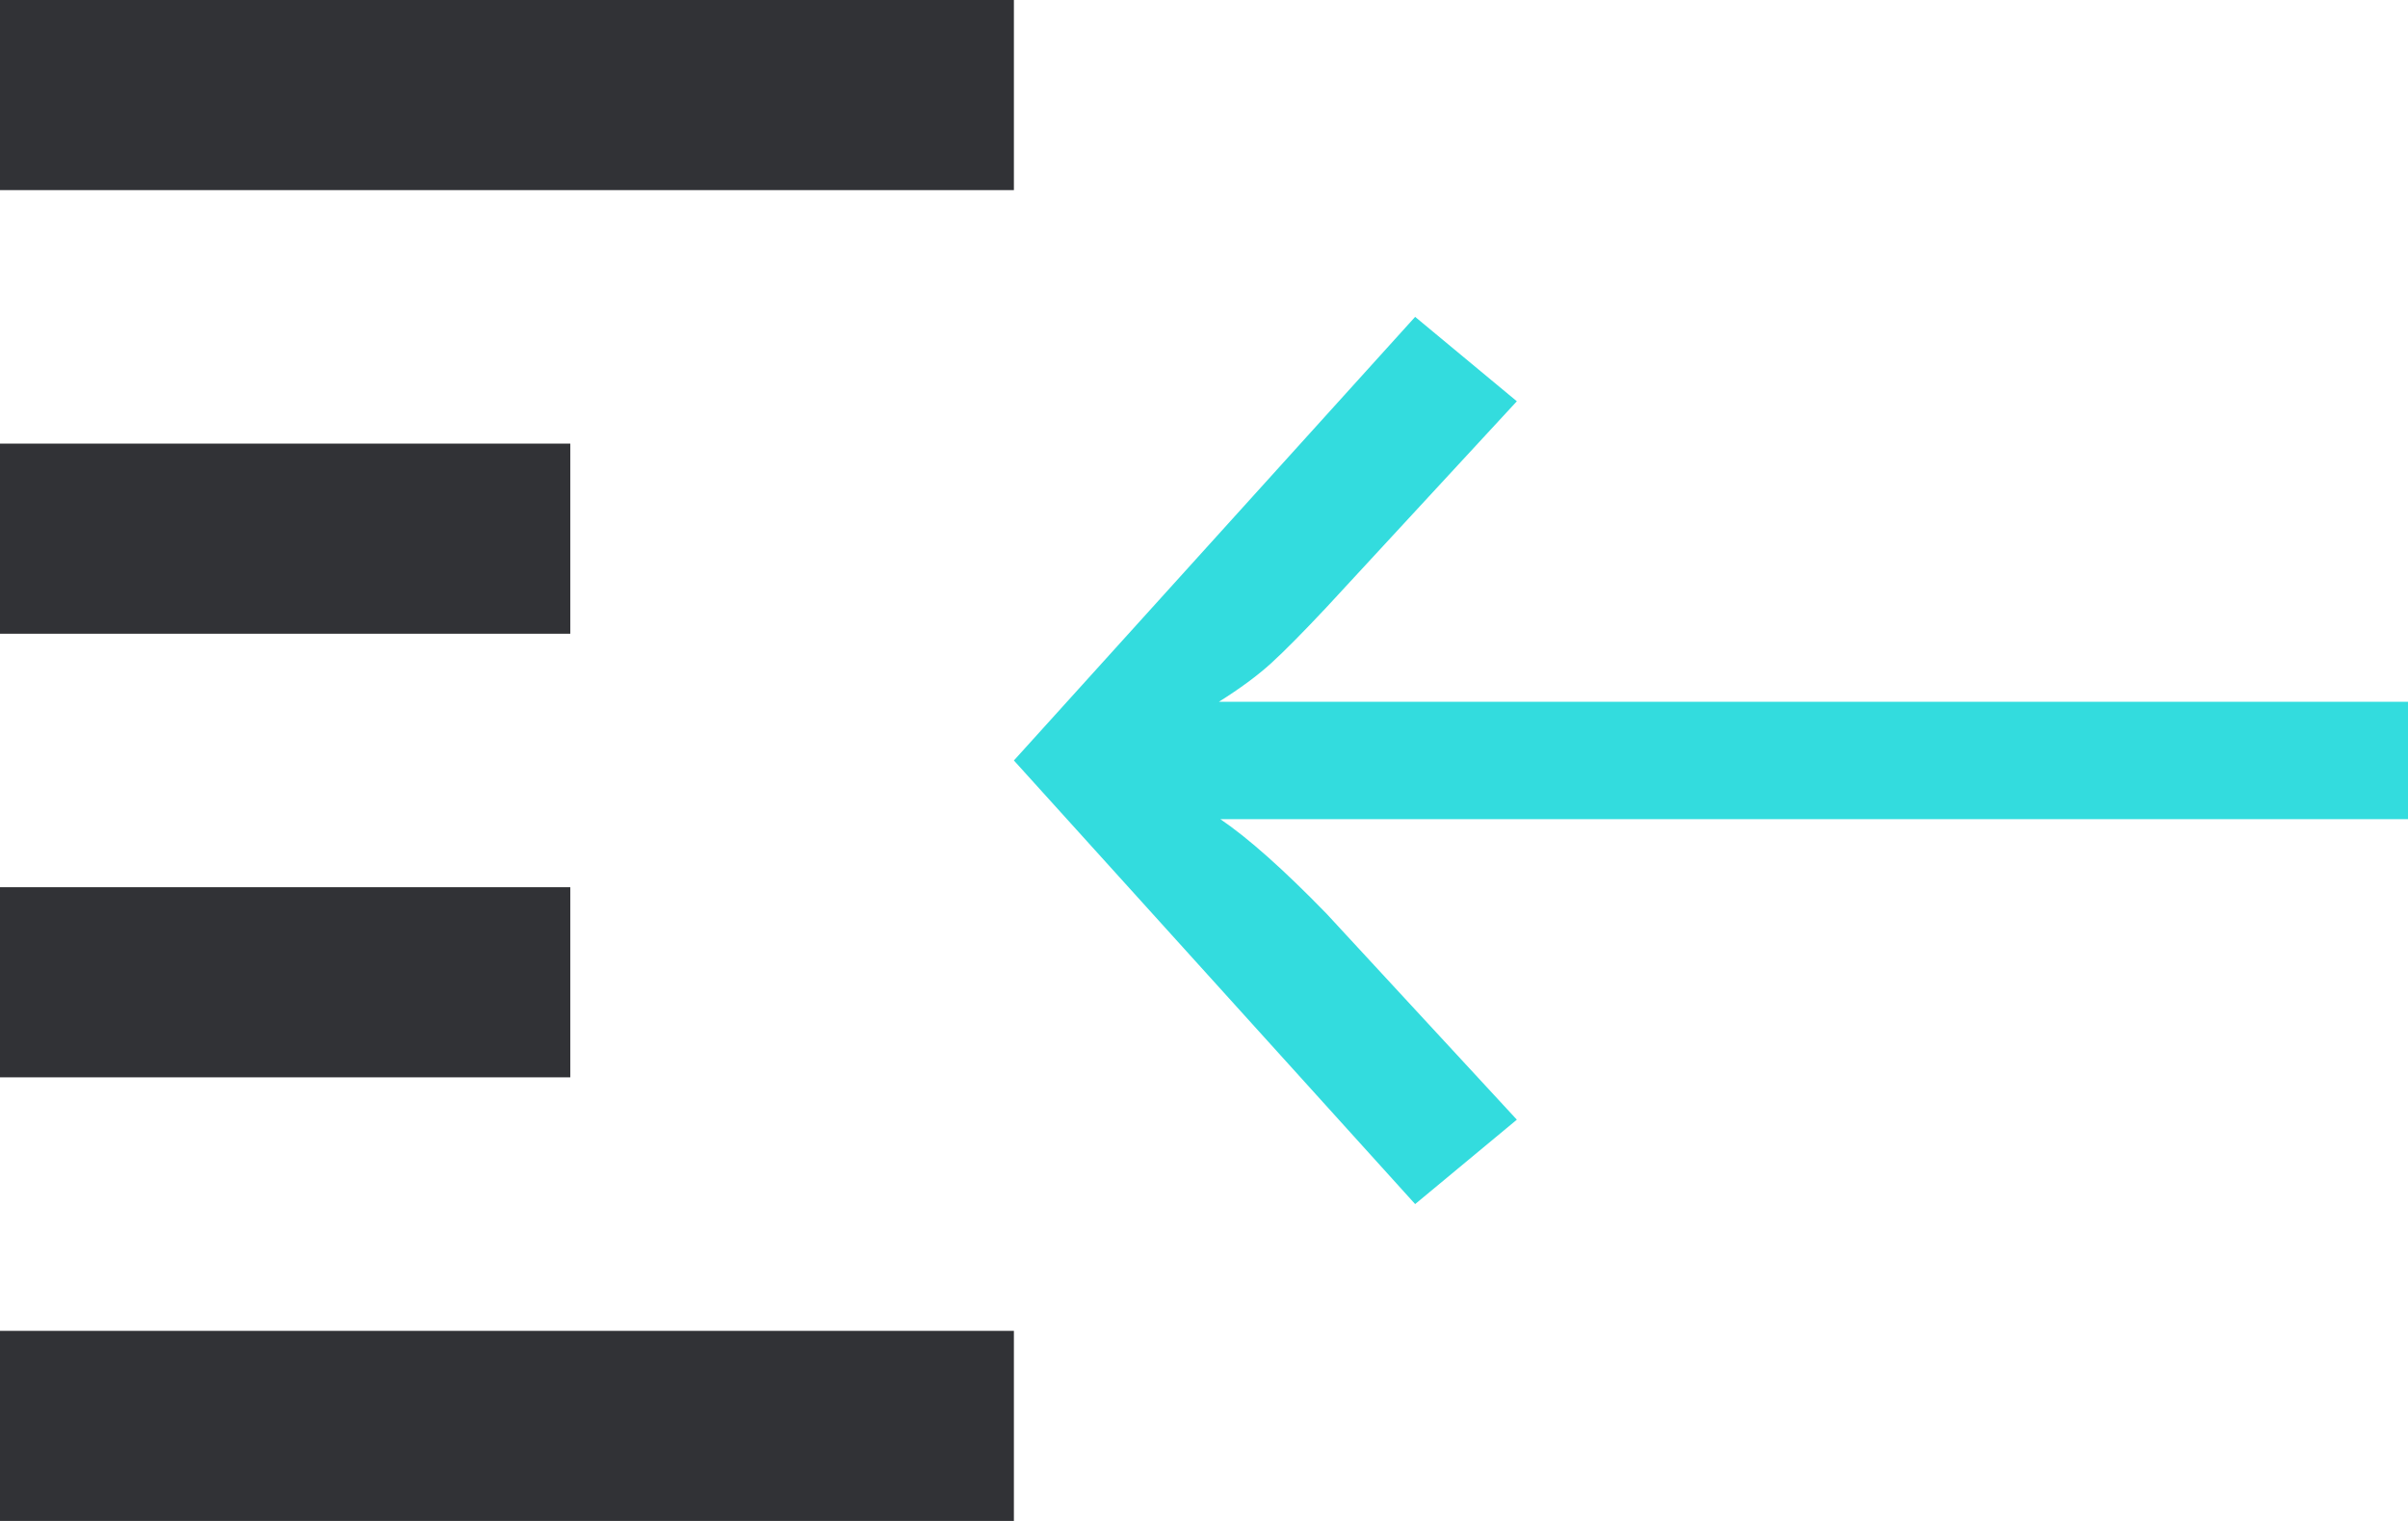 <svg xmlns="http://www.w3.org/2000/svg" width="38" height="24" viewBox="0 0 38 24">
  <g fill="none" fill-rule="evenodd">
    <rect width="16" height="3" fill="#313236"/>
    <rect width="9" height="3" y="7" fill="#313236"/>
    <rect width="9" height="3" y="14" fill="#313236"/>
    <rect width="16" height="3" y="21" fill="#313236"/>
    <path fill="#1DD8DB" d="M38,12 L31.668,19 L30.063,17.668 L33.068,14.416 C33.741,13.724 34.299,13.227 34.742,12.926 L16,12.926 L16,11.074 L34.765,11.074 C34.429,10.863 34.154,10.66 33.94,10.465 C33.725,10.269 33.435,9.975 33.068,9.584 L30.063,6.332 L31.668,5 L38,12 Z" opacity=".9" transform="matrix(-1 0 0 1 54 0)"/>
  </g>
</svg>
